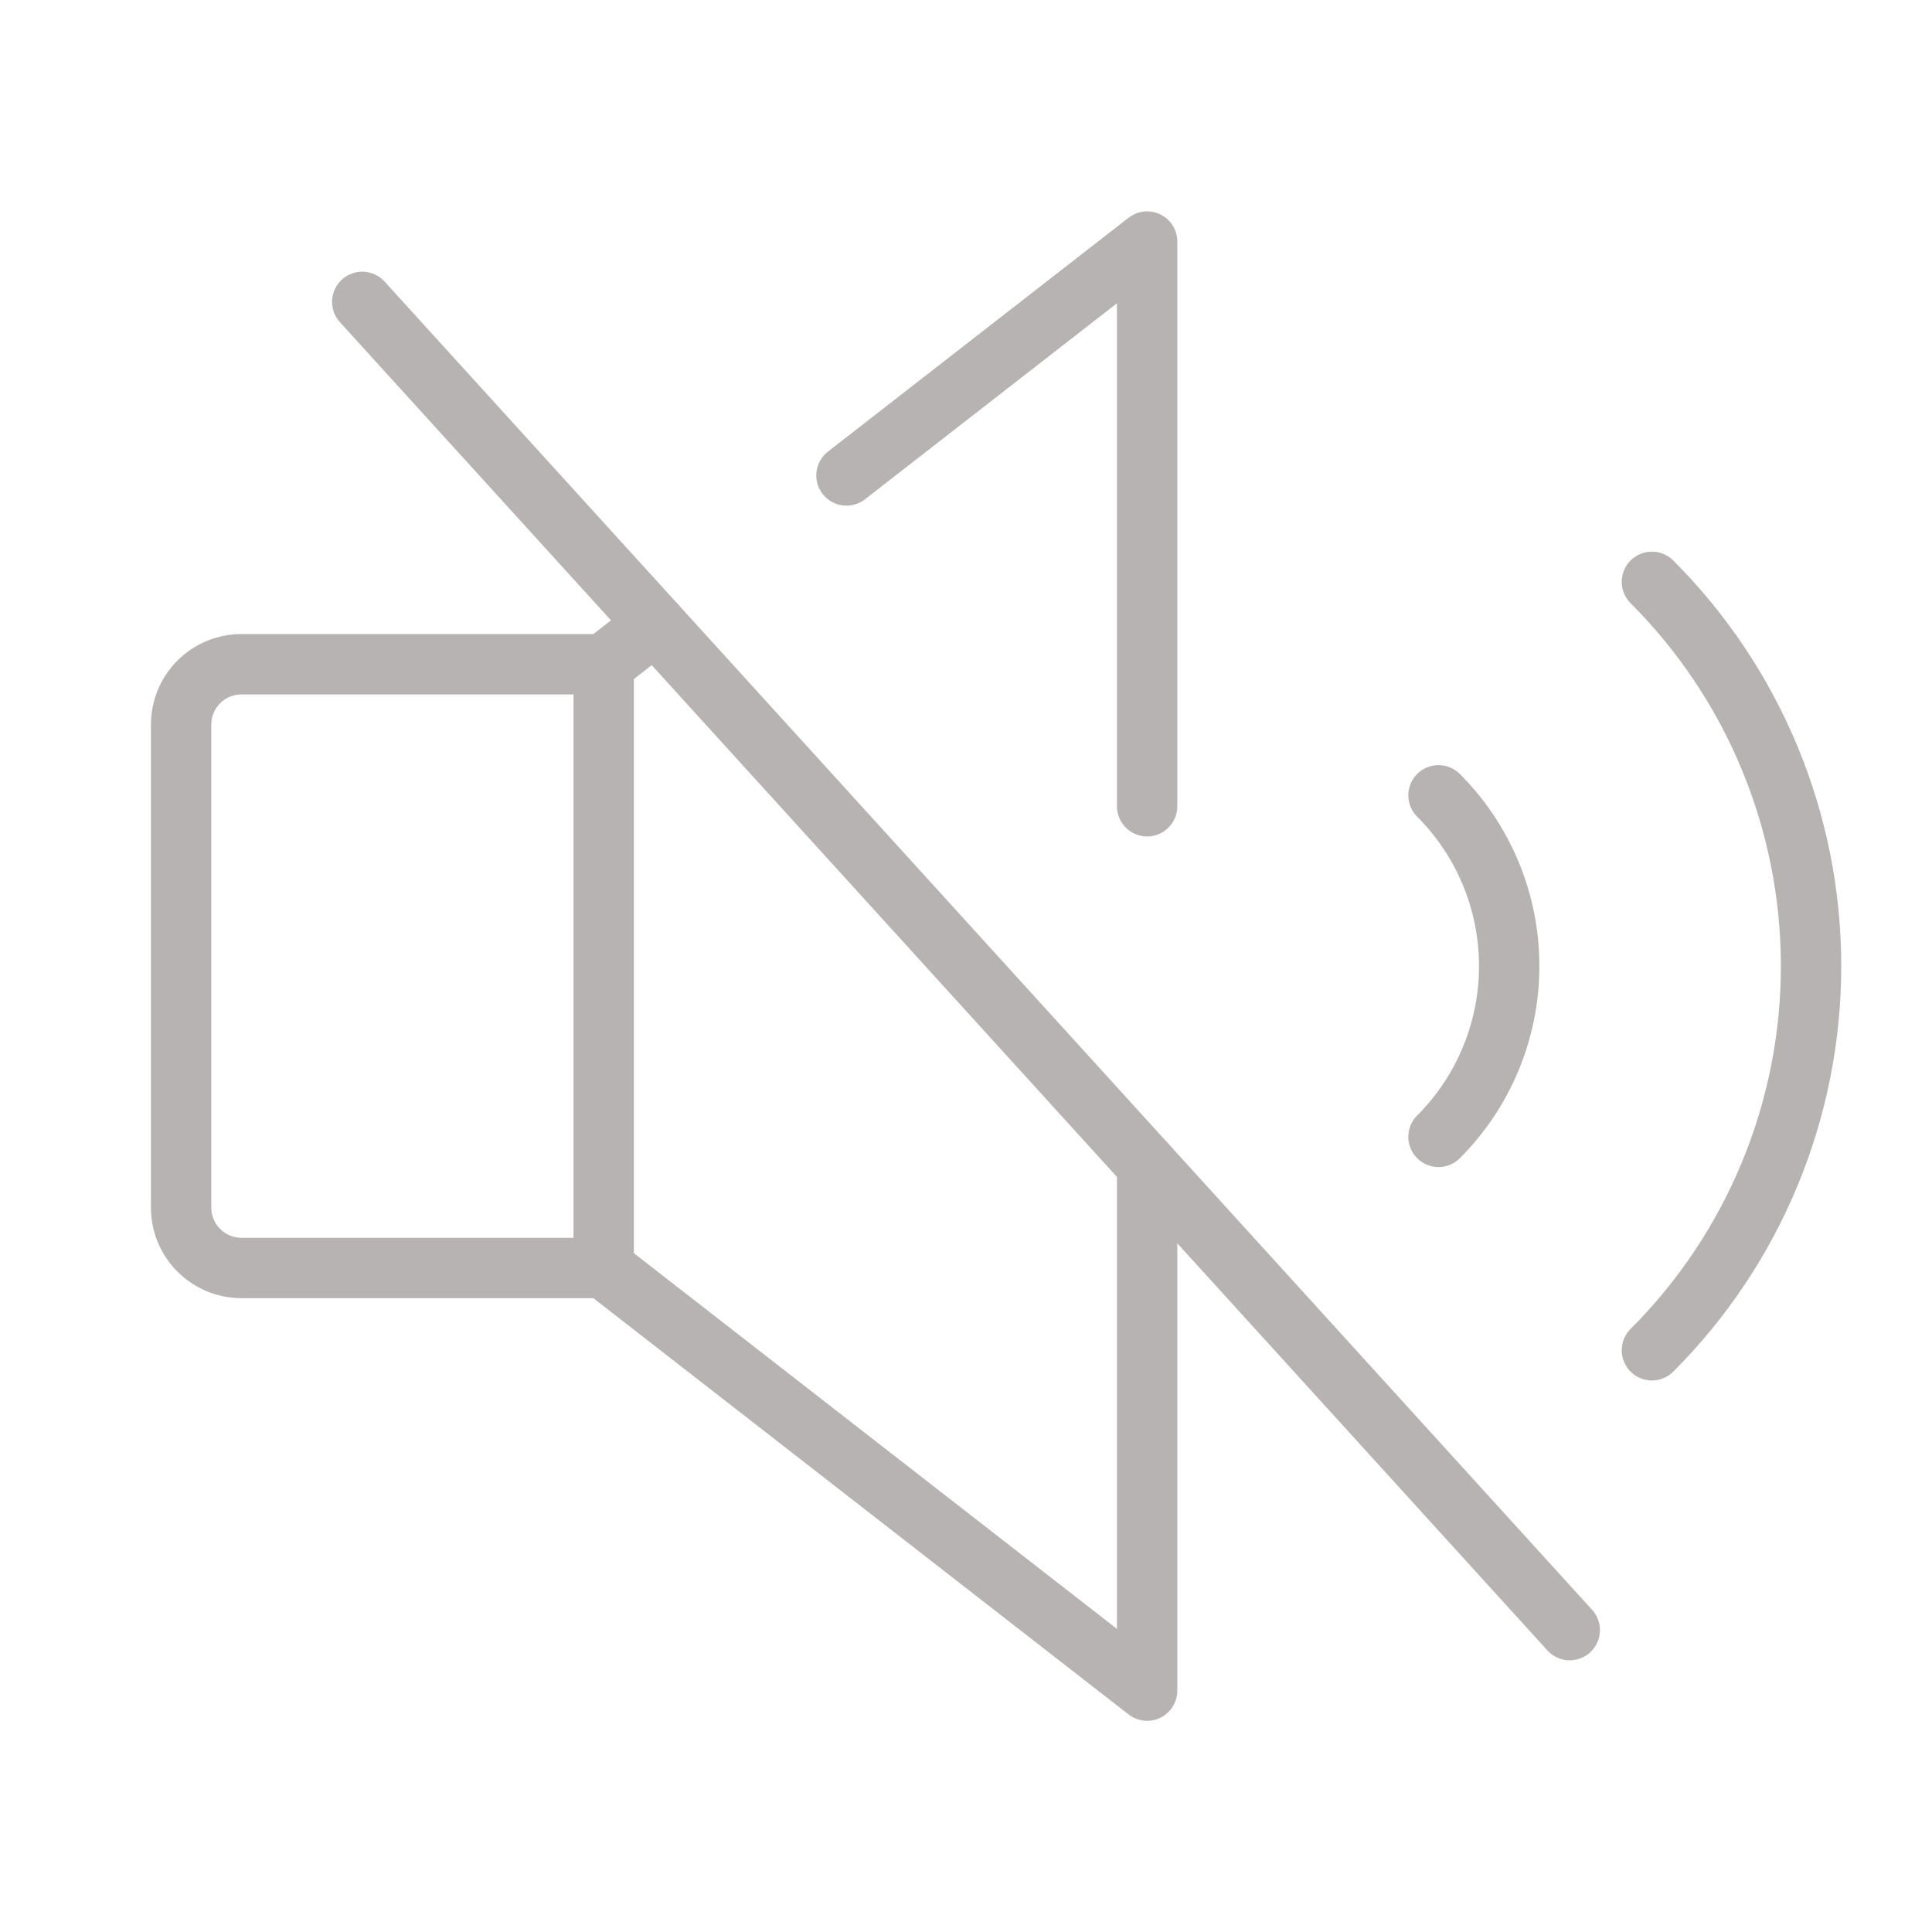 <svg width="32" height="32" viewBox="0 0 32 32" fill="none" xmlns="http://www.w3.org/2000/svg">
<path d="M27.361 9.637C29.049 11.325 29.997 13.614 29.997 16.001C29.997 18.388 29.049 20.677 27.361 22.365" stroke="#B7B3B3" stroke-linecap="round" stroke-linejoin="round"/>
<path d="M9.999 11.002V21.002" stroke="#B7B3B3" stroke-linecap="round" stroke-linejoin="round"/>
<path d="M23.826 13.173C24.576 13.923 24.997 14.941 24.997 16.001C24.997 17.062 24.576 18.08 23.826 18.83" stroke="#B7B3B3" stroke-linecap="round" stroke-linejoin="round"/>
<path d="M6 5L26 27" stroke="#B7B3B3" stroke-linecap="round" stroke-linejoin="round"/>
<path d="M19 19.3V28.002L10 21.002H4C3.735 21.002 3.48 20.896 3.293 20.709C3.105 20.521 3 20.267 3 20.002V12.002C3 11.736 3.105 11.482 3.293 11.294C3.48 11.107 3.735 11.002 4 11.002H10L10.853 10.338" stroke="#B7B3B3" stroke-linecap="round" stroke-linejoin="round"/>
<path d="M14.02 7.875L19 4.001V13.354" stroke="#B7B3B3" stroke-linecap="round" stroke-linejoin="round"/>
</svg>
